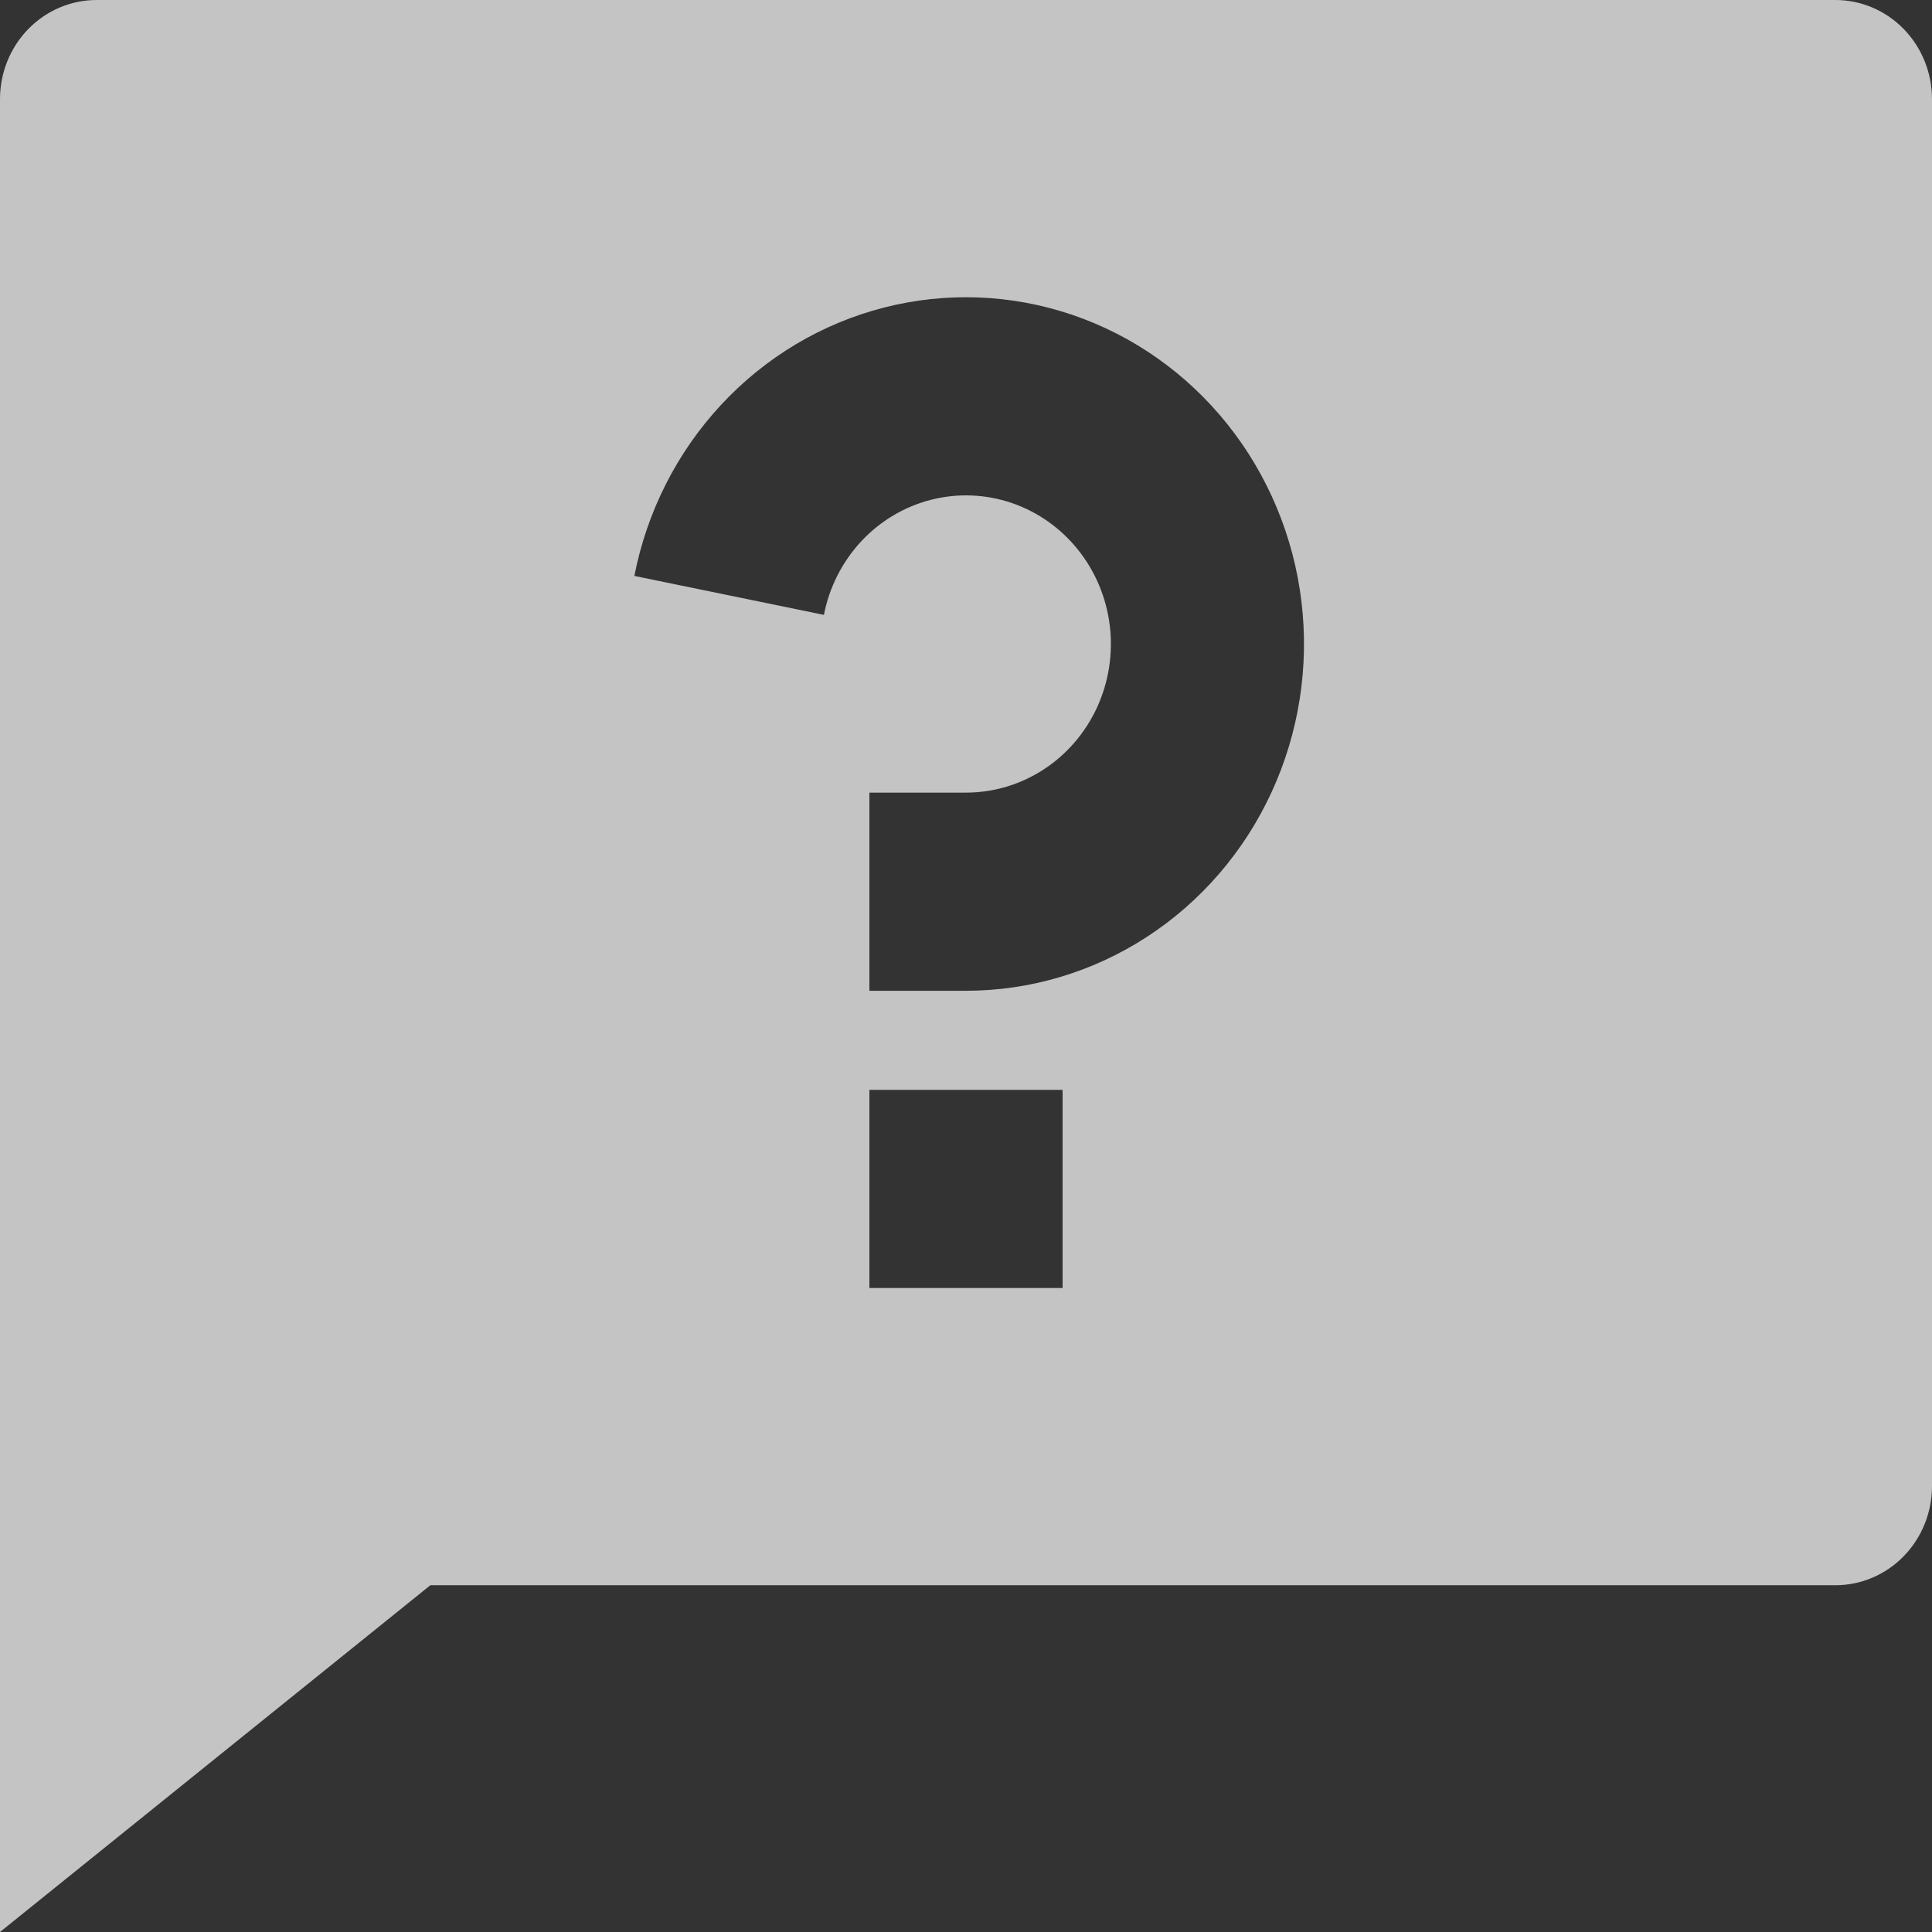 <svg width="101" height="101" viewBox="0 0 101 101" fill="none" xmlns="http://www.w3.org/2000/svg">
<rect x="0" y="0" width="101" height="101" fill="#333333" stroke="none"/>
<path d="M22.498 82.872L0 101V5.179C0 3.806 0.532 2.488 1.479 1.517C2.426 0.546 3.711 0 5.05 0H95.95C97.289 0 98.574 0.546 99.521 1.517C100.468 2.488 101 3.806 101 5.179V77.692C101 79.066 100.468 80.383 99.521 81.355C98.574 82.326 97.289 82.872 95.95 82.872H22.498ZM45.45 56.974V67.333H55.55V56.974H45.45ZM33.163 30.108L43.072 32.144C43.353 30.701 44.028 29.37 45.018 28.305C46.008 27.24 47.272 26.485 48.664 26.129C50.056 25.772 51.518 25.829 52.88 26.291C54.242 26.753 55.447 27.603 56.357 28.741C57.267 29.878 57.843 31.258 58.018 32.718C58.193 34.178 57.96 35.66 57.347 36.99C56.733 38.32 55.764 39.444 54.552 40.231C53.34 41.018 51.935 41.436 50.5 41.436H45.45V51.795H50.5C53.847 51.794 57.125 50.818 59.952 48.981C62.78 47.144 65.041 44.522 66.472 41.419C67.903 38.316 68.446 34.859 68.037 31.452C67.628 28.045 66.285 24.827 64.163 22.173C62.04 19.518 59.227 17.536 56.05 16.457C52.872 15.378 49.462 15.247 46.214 16.078C42.967 16.909 40.016 18.669 37.706 21.153C35.396 23.637 33.82 26.742 33.163 30.108V30.108Z" fill="white" fill-opacity="0.71"/>
</svg>
